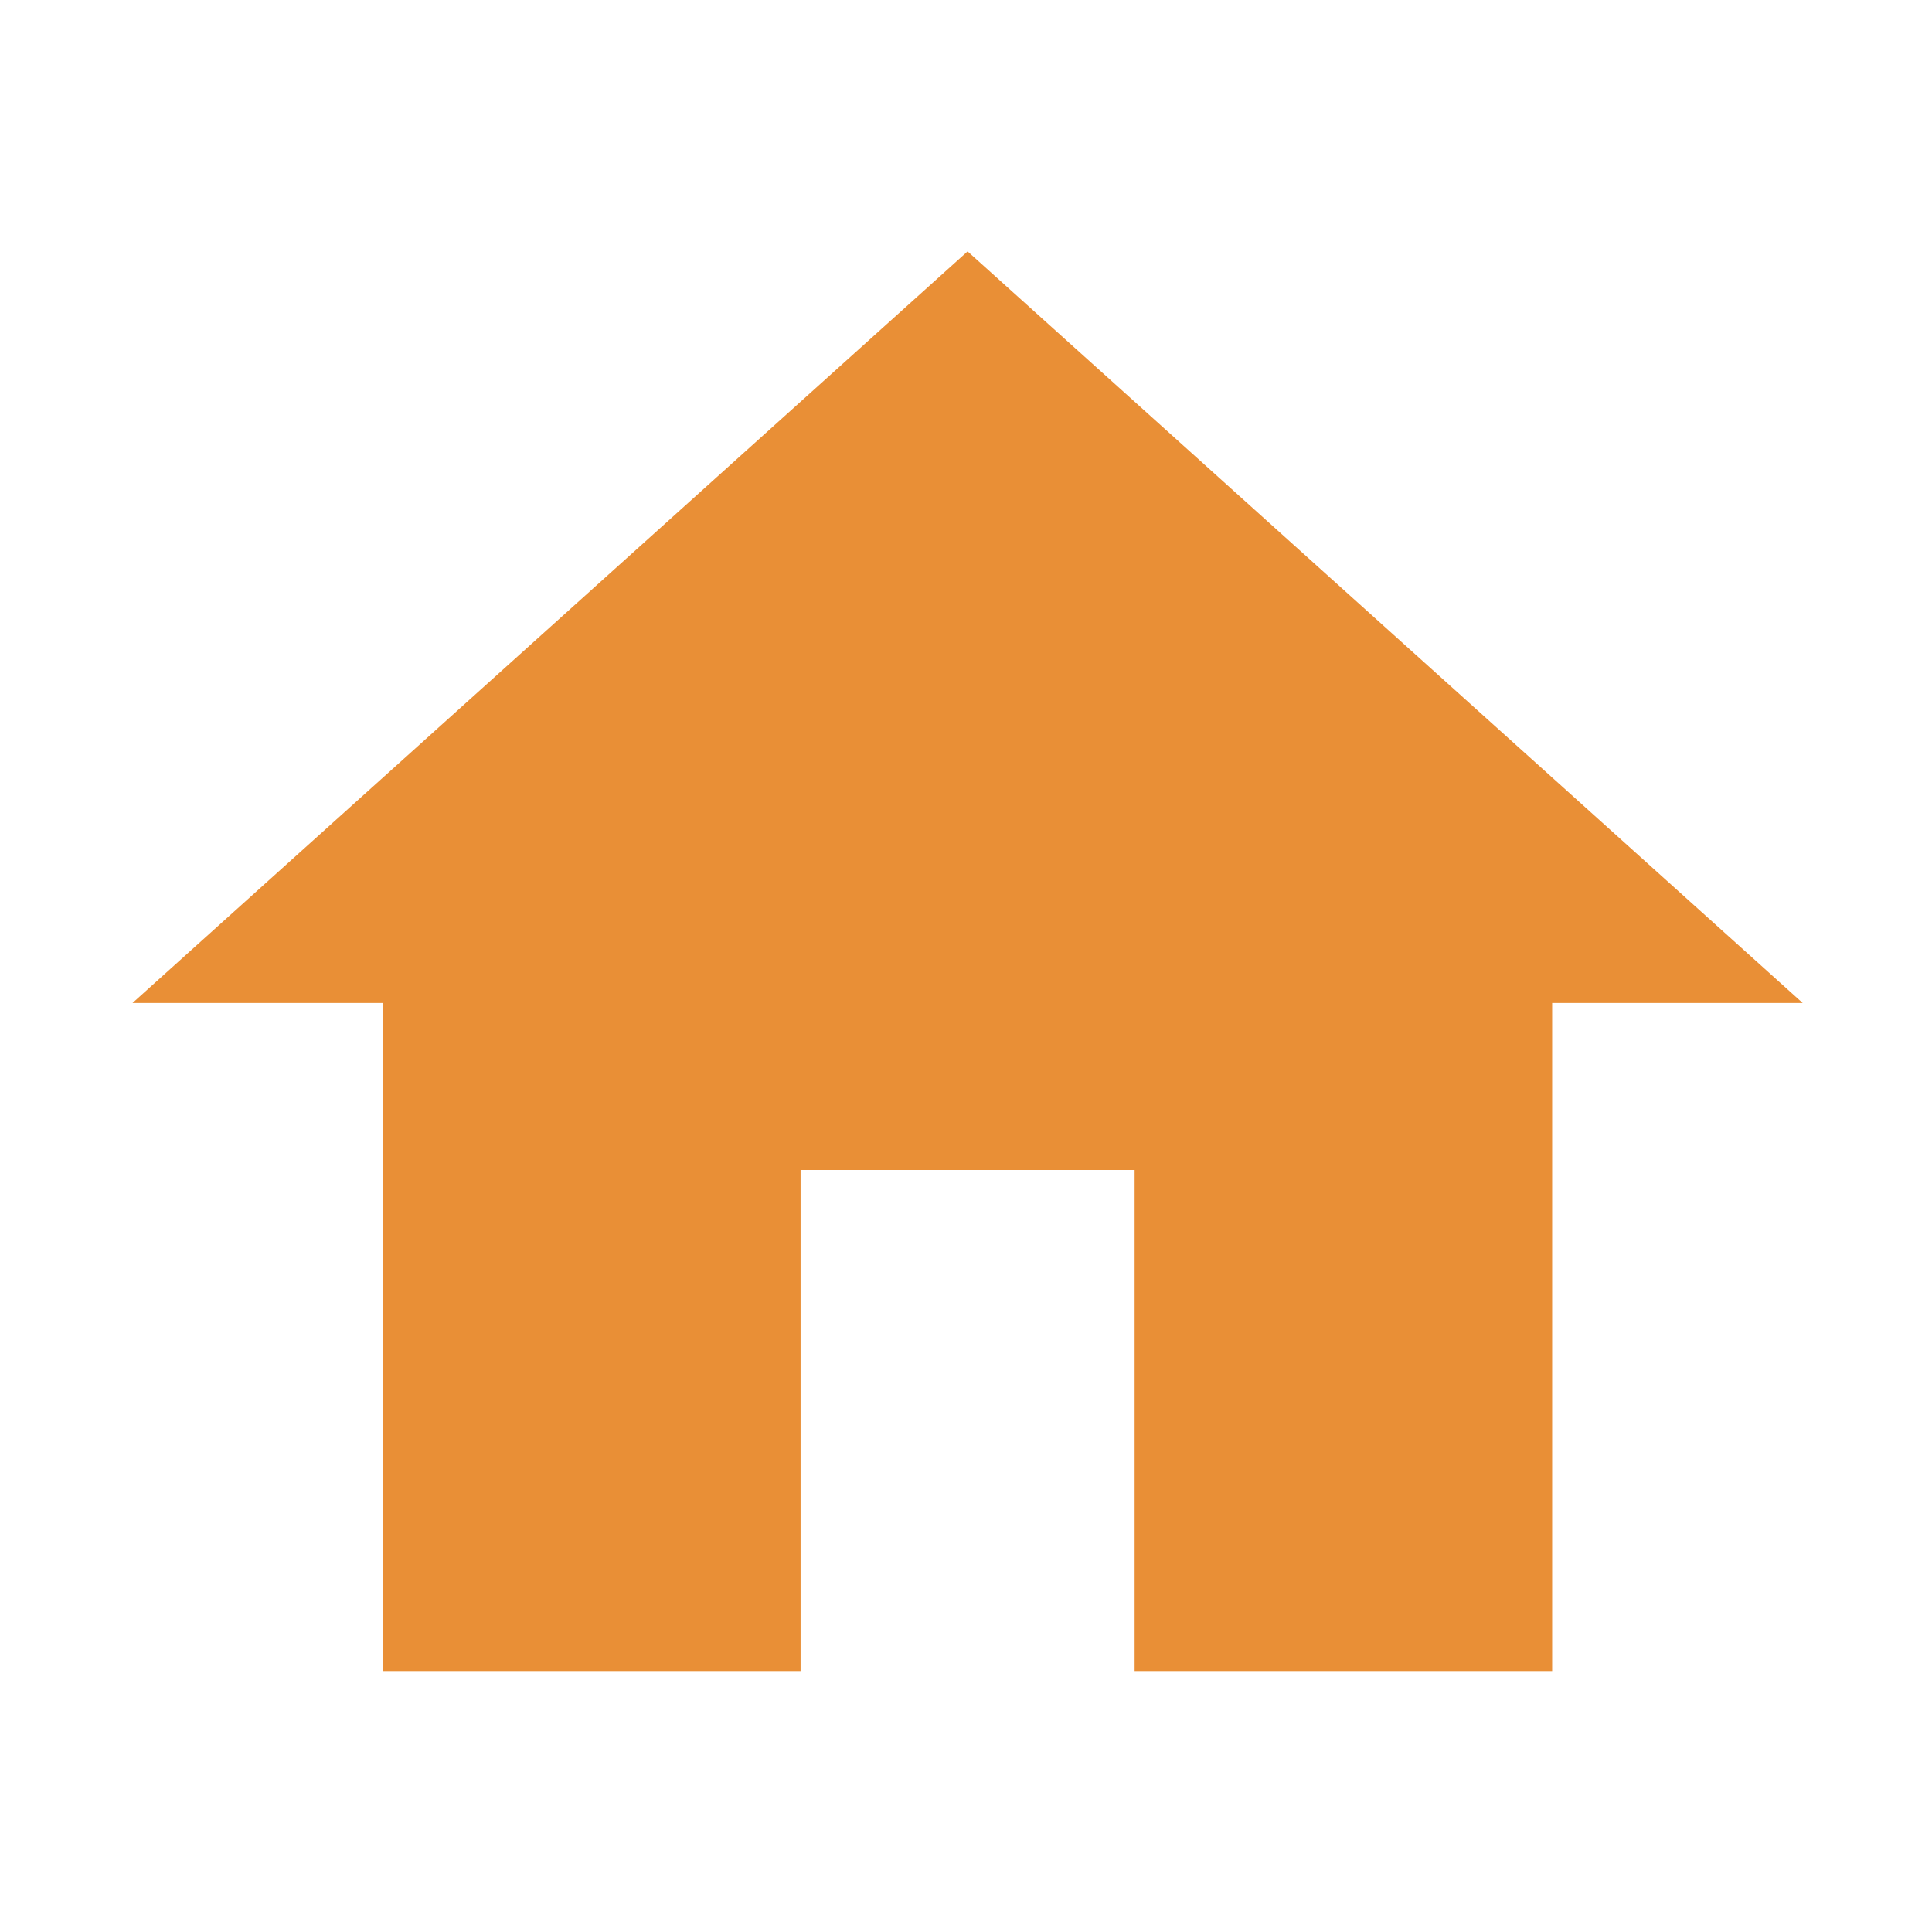 <?xml version="1.0" standalone="no"?><!DOCTYPE svg PUBLIC "-//W3C//DTD SVG 1.1//EN" "http://www.w3.org/Graphics/SVG/1.1/DTD/svg11.dtd"><svg t="1608635456547" class="icon" viewBox="0 0 1024 1024" version="1.1" xmlns="http://www.w3.org/2000/svg" p-id="3027" width="32" height="32" xmlns:xlink="http://www.w3.org/1999/xlink"><defs><style type="text/css"></style></defs><path d="M424.319 885.693 424.319 620.124 601.364 620.124 601.364 885.693 822.672 885.693 822.672 531.601 955.456 531.601 512.841 133.248 70.226 531.601 203.012 531.601 203.012 885.693Z" p-id="3028" fill="#e98f36"></path></svg>